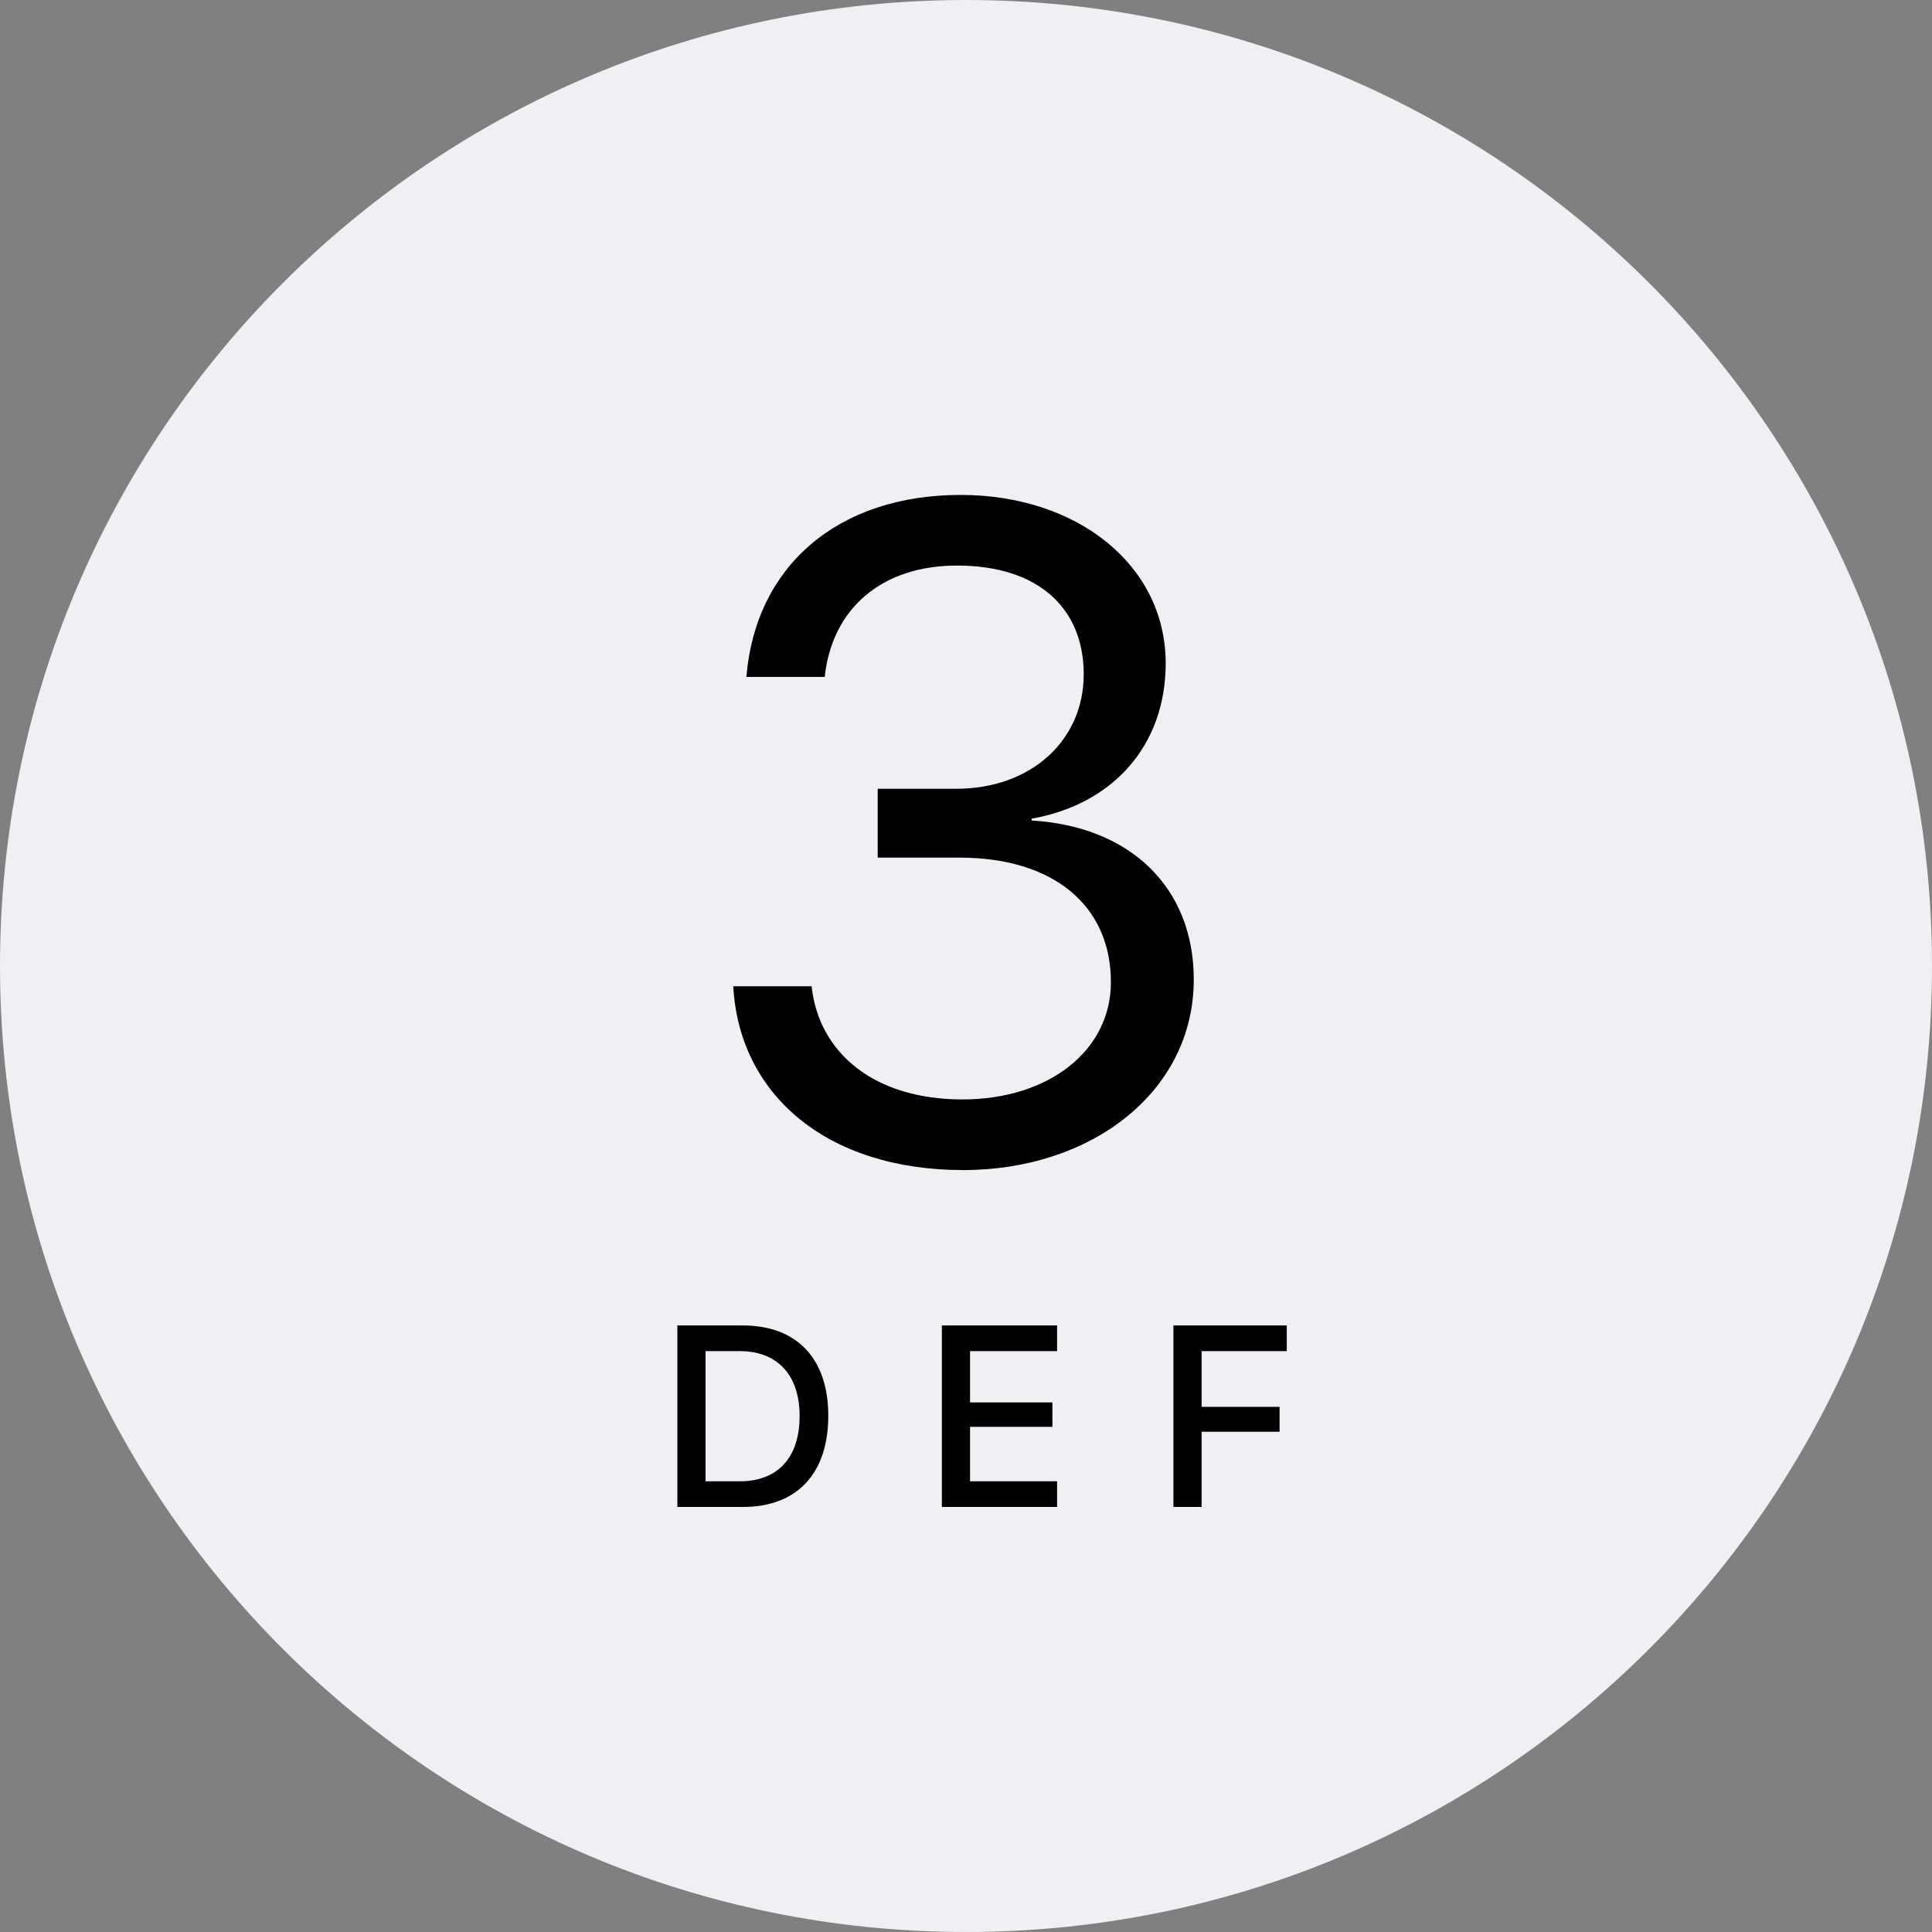 <svg width="75" height="75" viewBox="0 0 75 75" fill="none" xmlns="http://www.w3.org/2000/svg">
<rect x="0" y="0" width="75" height="75" fill="#808080" stroke="none"/>
<path fill-rule="evenodd" clip-rule="evenodd" d="M37.5 75C58.211 75 75 58.211 75 37.5C75 16.789 58.211 0 37.5 0C16.789 0 0 16.789 0 37.5C0 58.211 16.789 75 37.5 75Z" fill="#EFEFF4"/>
<path d="M26.295 51.454V58.5H28.839C30.939 58.5 32.154 57.206 32.154 54.955C32.154 52.738 30.929 51.454 28.839 51.454H26.295ZM27.389 52.45H28.717C30.177 52.45 31.041 53.378 31.041 54.97C31.041 56.586 30.191 57.504 28.717 57.504H27.389V52.45ZM41.036 57.504H37.657V55.39H40.855V54.442H37.657V52.45H41.036V51.454H36.563V58.5H41.036V57.504ZM46.646 58.5V55.58H49.673V54.613H46.646V52.45H49.952V51.454H45.552V58.5H46.646Z" fill="black"/>
<path d="M34.072 33.293H37.254C40.875 33.293 43.125 35.139 43.125 38.127C43.125 40.781 40.717 42.68 37.359 42.68C33.949 42.68 31.787 40.887 31.506 38.285H28.465C28.693 42.486 32.086 45.422 37.395 45.422C42.369 45.422 46.342 42.381 46.342 38.022C46.342 34.453 43.881 32.08 40.049 31.852V31.781C43.213 31.219 45.252 28.934 45.252 25.752C45.252 21.938 41.824 19.213 37.289 19.213C32.525 19.213 29.326 21.973 28.975 26.279H32.016C32.297 23.625 34.23 21.955 37.148 21.955C40.365 21.955 42.07 23.66 42.07 26.174C42.07 28.74 40.031 30.621 37.113 30.621H34.072V33.293Z" fill="black"/>
</svg>

